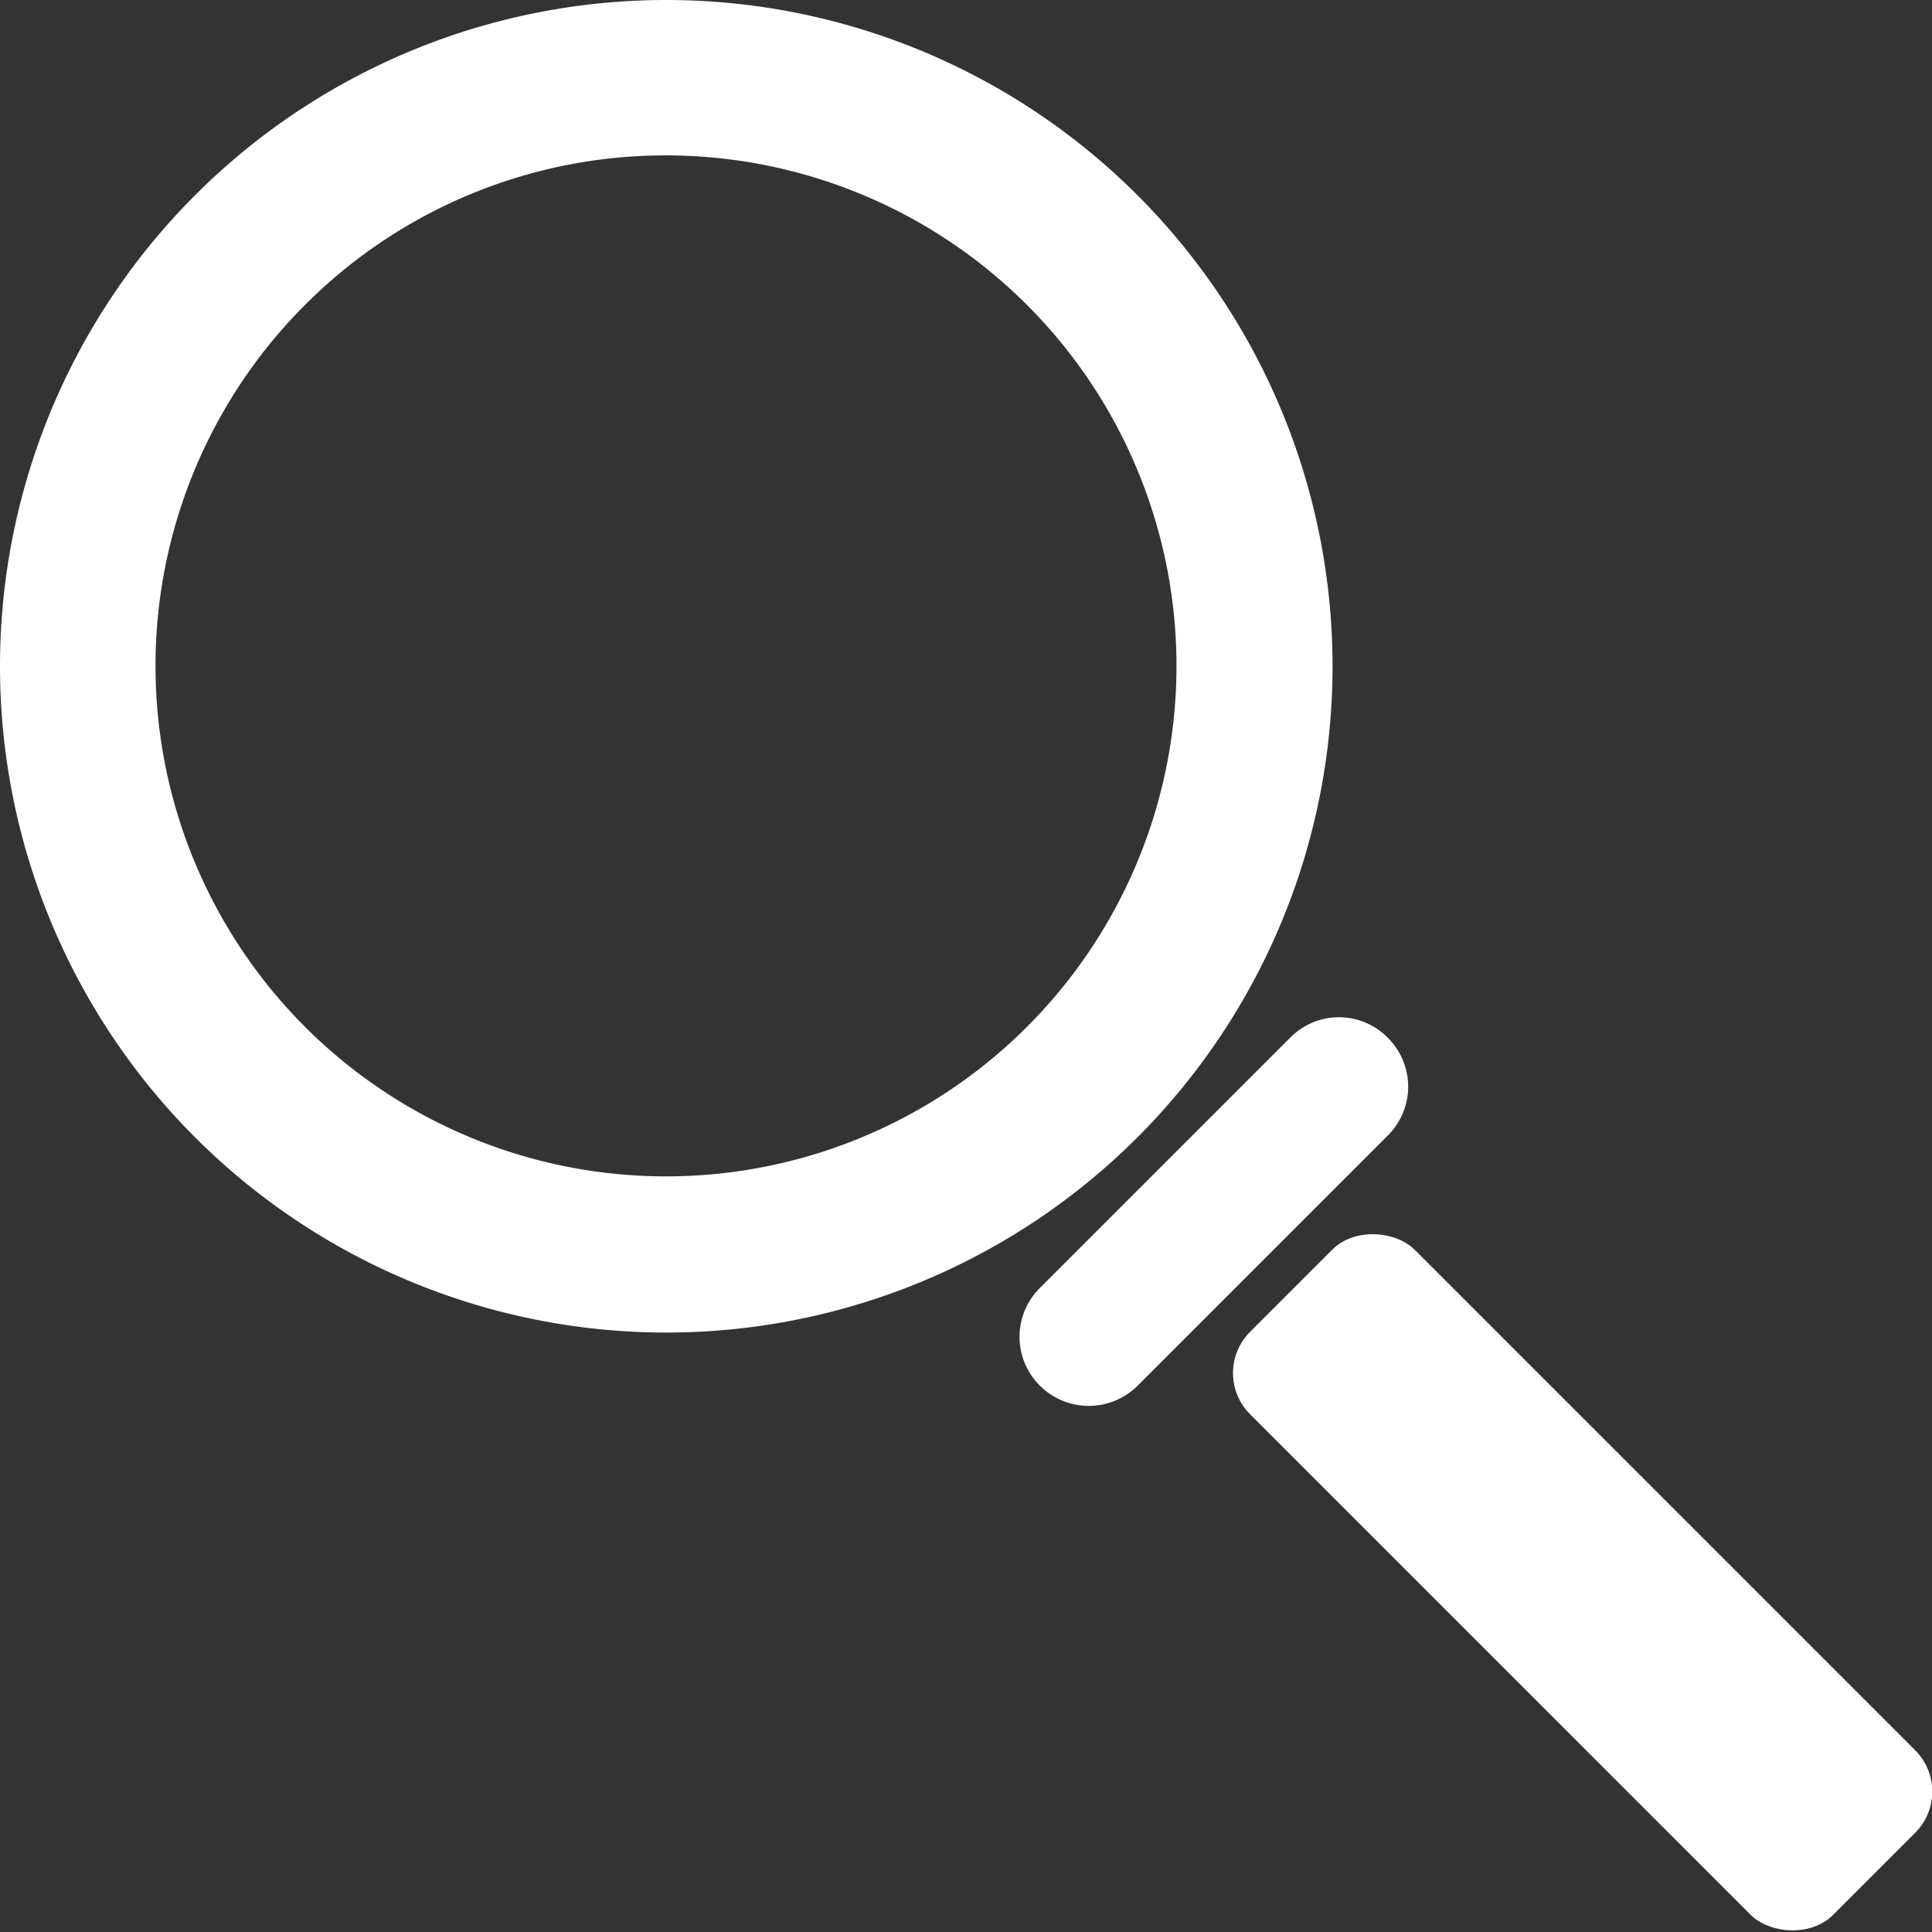 <svg id="레이어_1" data-name="레이어 1" xmlns="http://www.w3.org/2000/svg" viewBox="0 0 497.3 497.3"><rect x="0" y="0" width="497.3" height="497.3" fill="#333333" stroke="none"/><defs><style>.cls-1{fill:#fff;}</style></defs><path class="cls-1" d="M172.5,42a131.4,131.4,0,1,1-93,38.5,131,131,0,0,1,93-38.5m0-40A171.5,171.5,0,1,0,344,173.5,171.5,171.5,0,0,0,172.5,2Z" transform="translate(-1 -2)"/><path class="cls-1" d="M358.2,294.3l-64.4,64.4a17.8,17.8,0,0,1-25.1,0h0a17.7,17.7,0,0,1,0-25.2l64.4-64.4a17.6,17.6,0,0,1,25.1,0h0A17.7,17.7,0,0,1,358.2,294.3Z" transform="translate(-1 -2)"/><rect class="cls-1" x="378.4" y="303.2" width="59.9" height="212.23" rx="15" transform="translate(-170.8 406.6) rotate(-45)"/></svg>